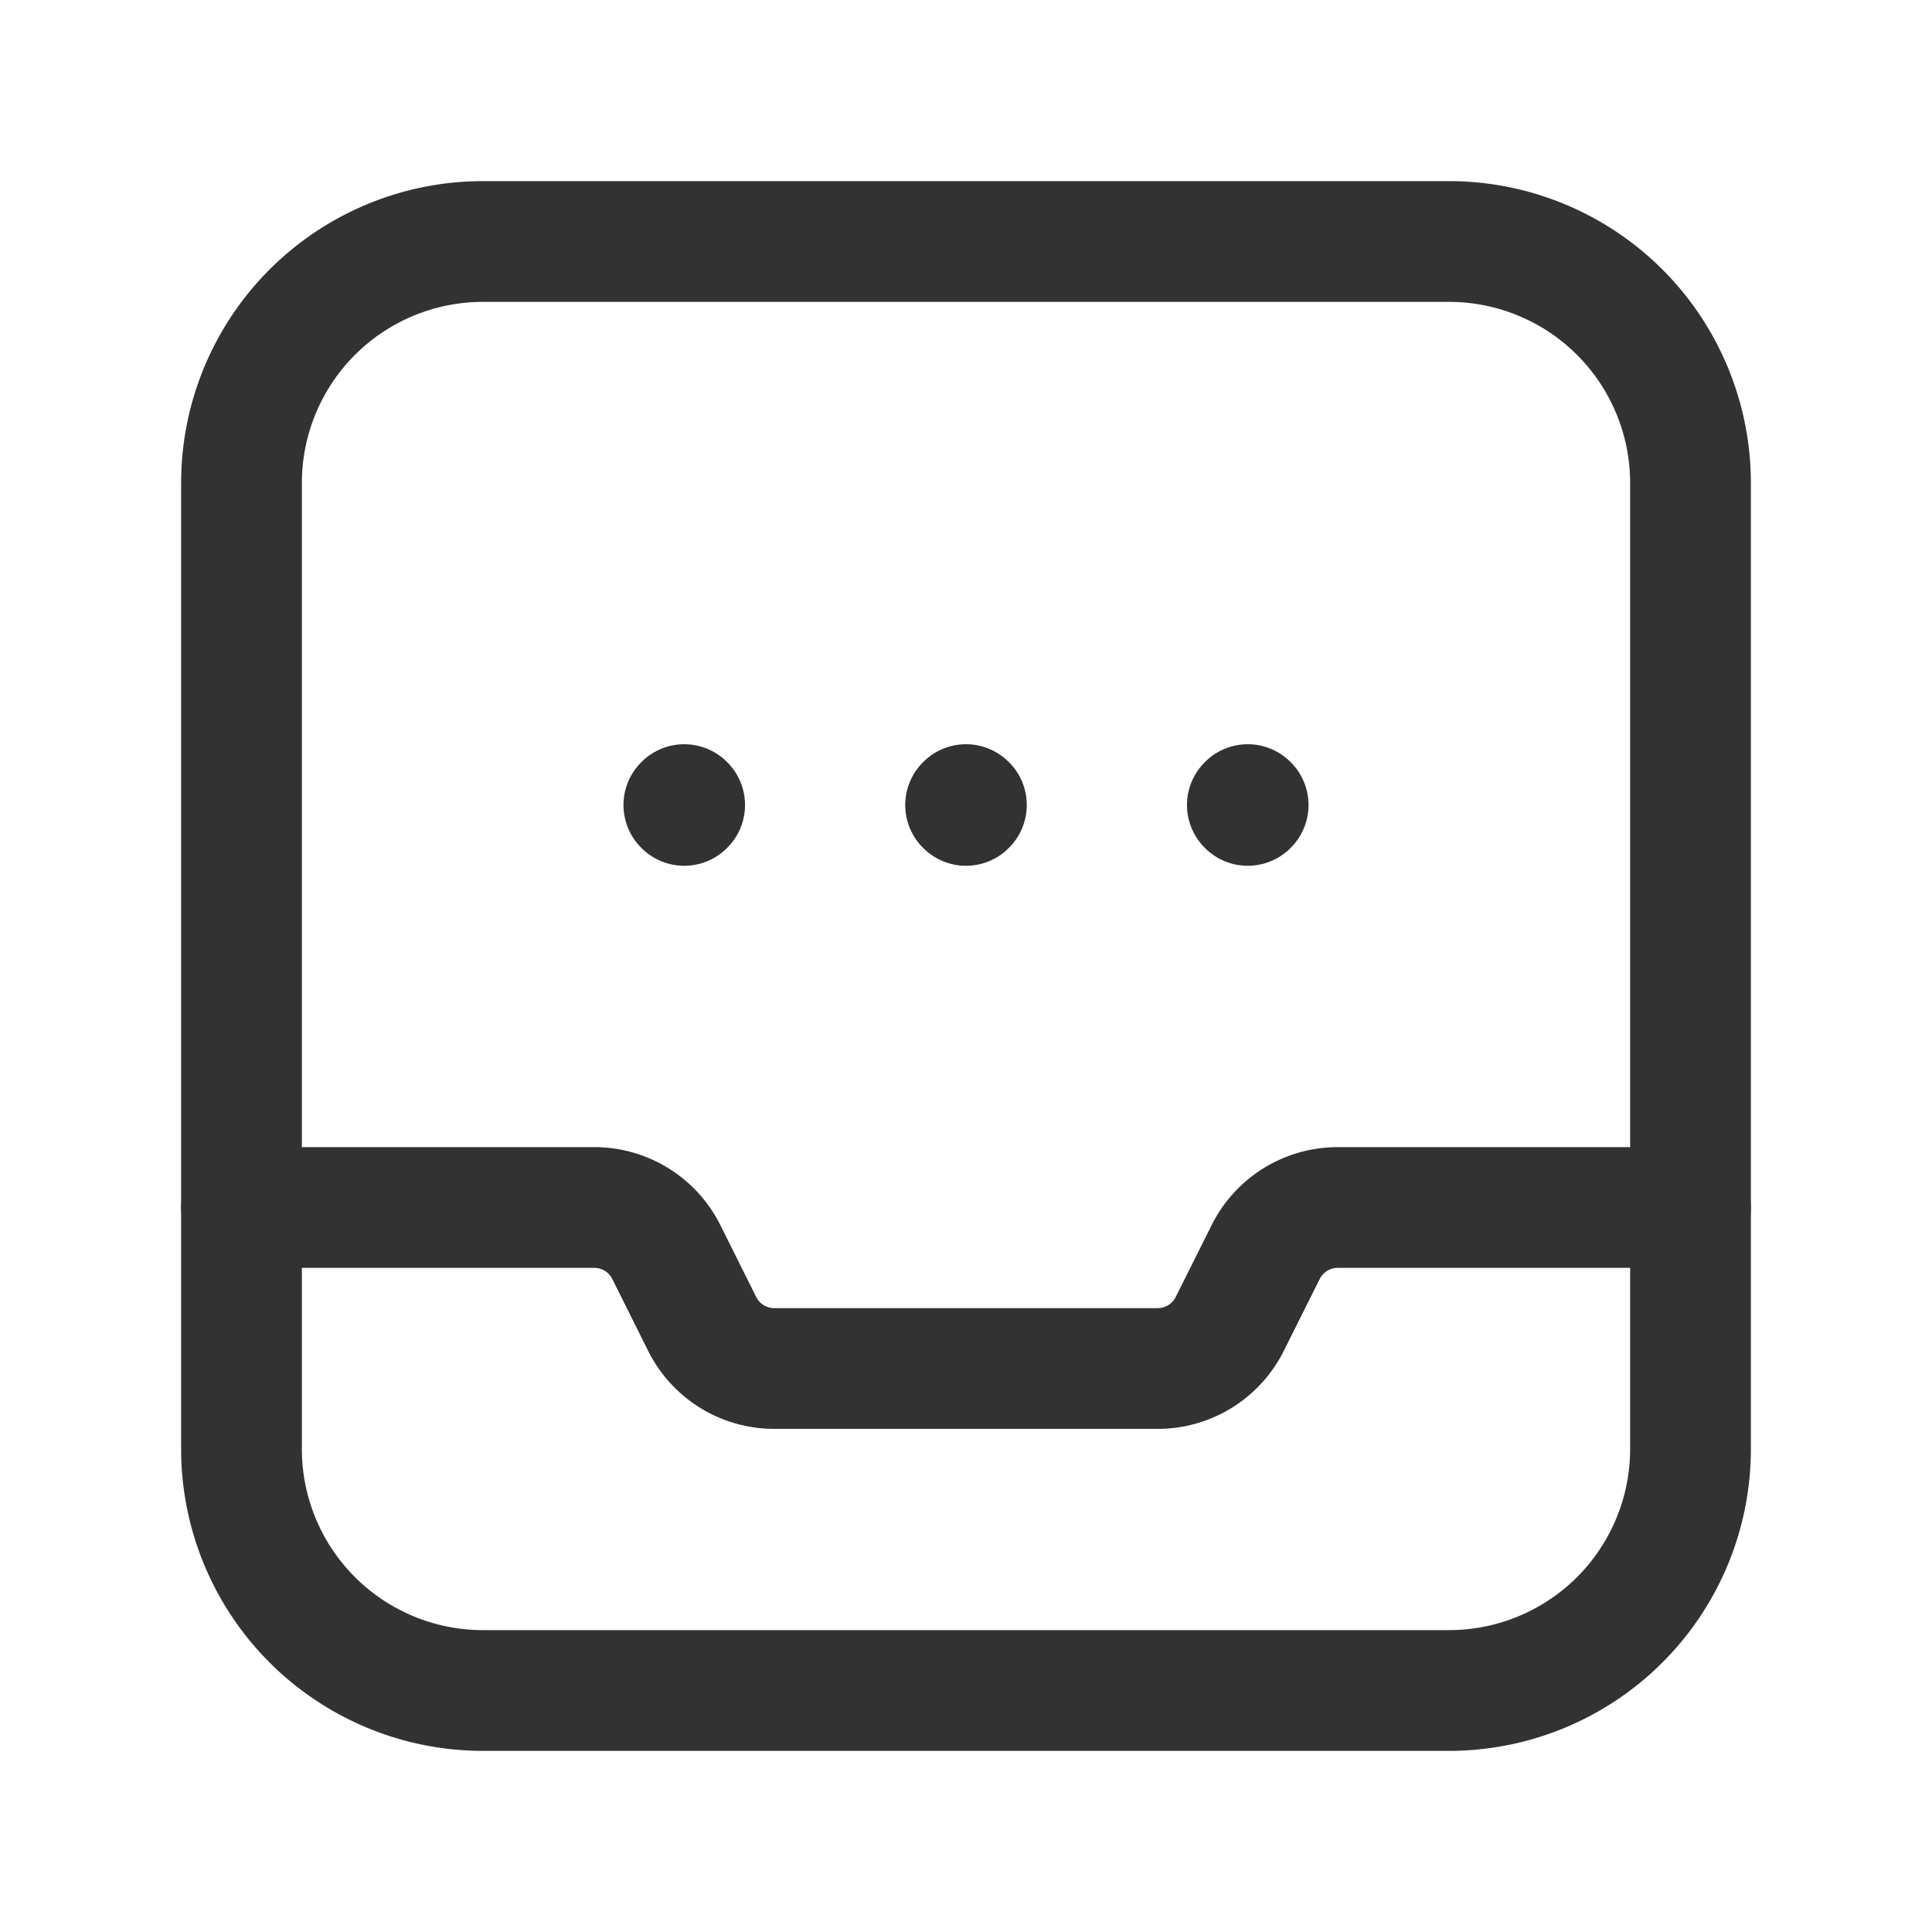 <svg xmlns="http://www.w3.org/2000/svg" viewBox="0 0 24 24"><path d="M0,0H24V24H0Z" fill="none"/><path d="M3,15H7.382a1,1,0,0,1,.895.553l.446.894A1,1,0,0,0,9.618,17h4.764a1,1,0,0,0,.894-.553l.447-.894A1,1,0,0,1,16.618,15H21" fill="none" stroke="#323232" stroke-linecap="round" stroke-linejoin="round" stroke-width="1.5"/><path d="M18,3a3,3,0,0,1,3,3V18a3,3,0,0,1-3,3H6a3,3,0,0,1-3-3V6A3,3,0,0,1,6,3Z" fill="none" stroke="#323232" stroke-linecap="round" stroke-linejoin="round" stroke-width="1.5"/><path d="M15.505,10l-.005.005L15.495,10l.005-.005.005.005" fill="none" stroke="#323232" stroke-linecap="round" stroke-linejoin="round" stroke-width="1.5"/><path d="M12.005,10,12,10.005,11.995,10,12,9.995l.005.005" fill="none" stroke="#323232" stroke-linecap="round" stroke-linejoin="round" stroke-width="1.5"/><path d="M8.505,10l-.005.005L8.495,10,8.5,9.995,8.505,10" fill="none" stroke="#323232" stroke-linecap="round" stroke-linejoin="round" stroke-width="1.5"/></svg>